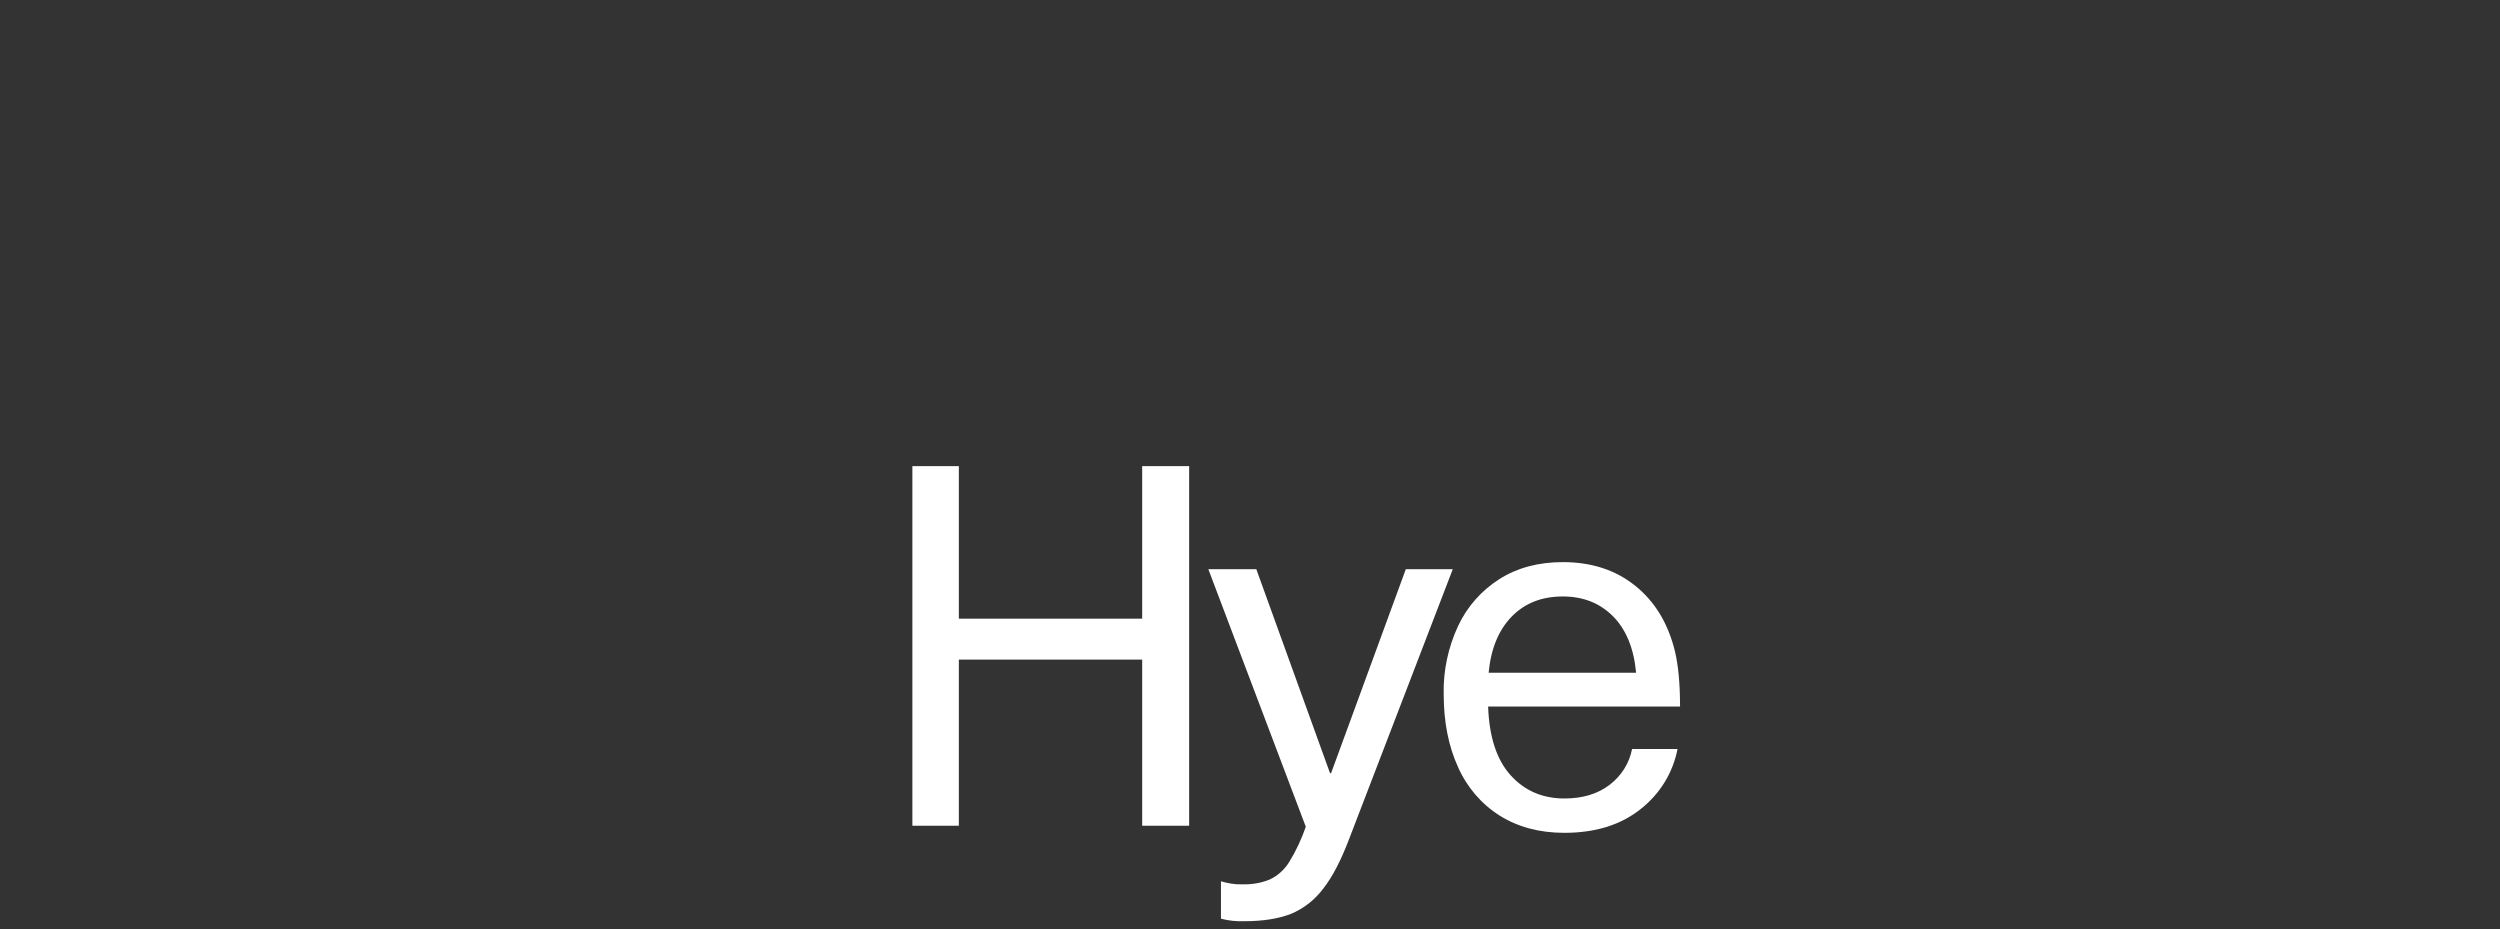 <!-- Generator: Adobe Illustrator 24.3.0, SVG Export Plug-In  -->
<svg version="1.1" xmlns="http://www.w3.org/2000/svg" xmlns:xlink="http://www.w3.org/1999/xlink" x="0px" y="0px" width="990px"
	 height="368px" viewBox="0 0 990 368" style="overflow:visible;enable-background:new 0 0 990 368;" xml:space="preserve">
<rect x="0" y="0" width="990" height="368" fill="#333333" stroke="none"/>
<style type="text/css">
	.st0{fill:#9E3535;}
	.st1{fill:#FFFFFF;}
</style>

<path id="패스_6210_3_" class="st1" d="M452.3,327v-65.8h-72.6V327h-18.4V184.6h18.4V245h72.6v-60.4h18.6V327H452.3z M534.5,331.6
	c-3.3,8.8-6.8,15.6-10.5,20.3c-3.3,4.4-7.7,7.9-12.8,10c-4.9,1.9-11,2.9-18.5,2.9c-3.1,0.1-6.2-0.2-9.2-1V349
	c2.7,0.8,5.6,1.3,8.4,1.2c3.8,0.1,7.6-0.5,11.1-2c3.1-1.5,5.7-3.9,7.5-6.8c2.7-4.4,4.9-9.1,6.6-14l-38.6-102h19l29.2,80.8h0.4
	l29.6-80.8h18.6L534.5,331.6z M619.5,316.2c7.2,0,13.2-1.8,17.9-5.4c4.6-3.5,7.8-8.5,8.9-14.2h18c-1.8,9.4-7,17.8-14.5,23.7
	c-7.8,6.3-17.9,9.5-30.3,9.5c-9.9,0-18.4-2.3-25.6-6.8c-7.3-4.6-13-11.3-16.5-19.2c-3.8-8.3-5.7-17.9-5.7-29
	c-0.2-9.3,1.8-18.5,5.7-26.9c3.6-7.7,9.3-14.1,16.4-18.6c7.1-4.5,15.5-6.7,25.1-6.7c11.3,0,20.9,3.1,28.7,9.4s13,14.9,15.7,26
	c1.3,5.5,2,12.7,2,21.8h-76c0.4,12,3.4,21.1,8.9,27.2S610.8,316.2,619.5,316.2L619.5,316.2z M618.9,236.2c-8.3,0-15,2.6-20.2,7.9
	s-8.3,12.7-9.2,22.3h58.4c-0.9-9.7-4-17.2-9.2-22.4C633.5,238.8,626.9,236.2,618.9,236.2L618.9,236.2z"/>
</svg>

